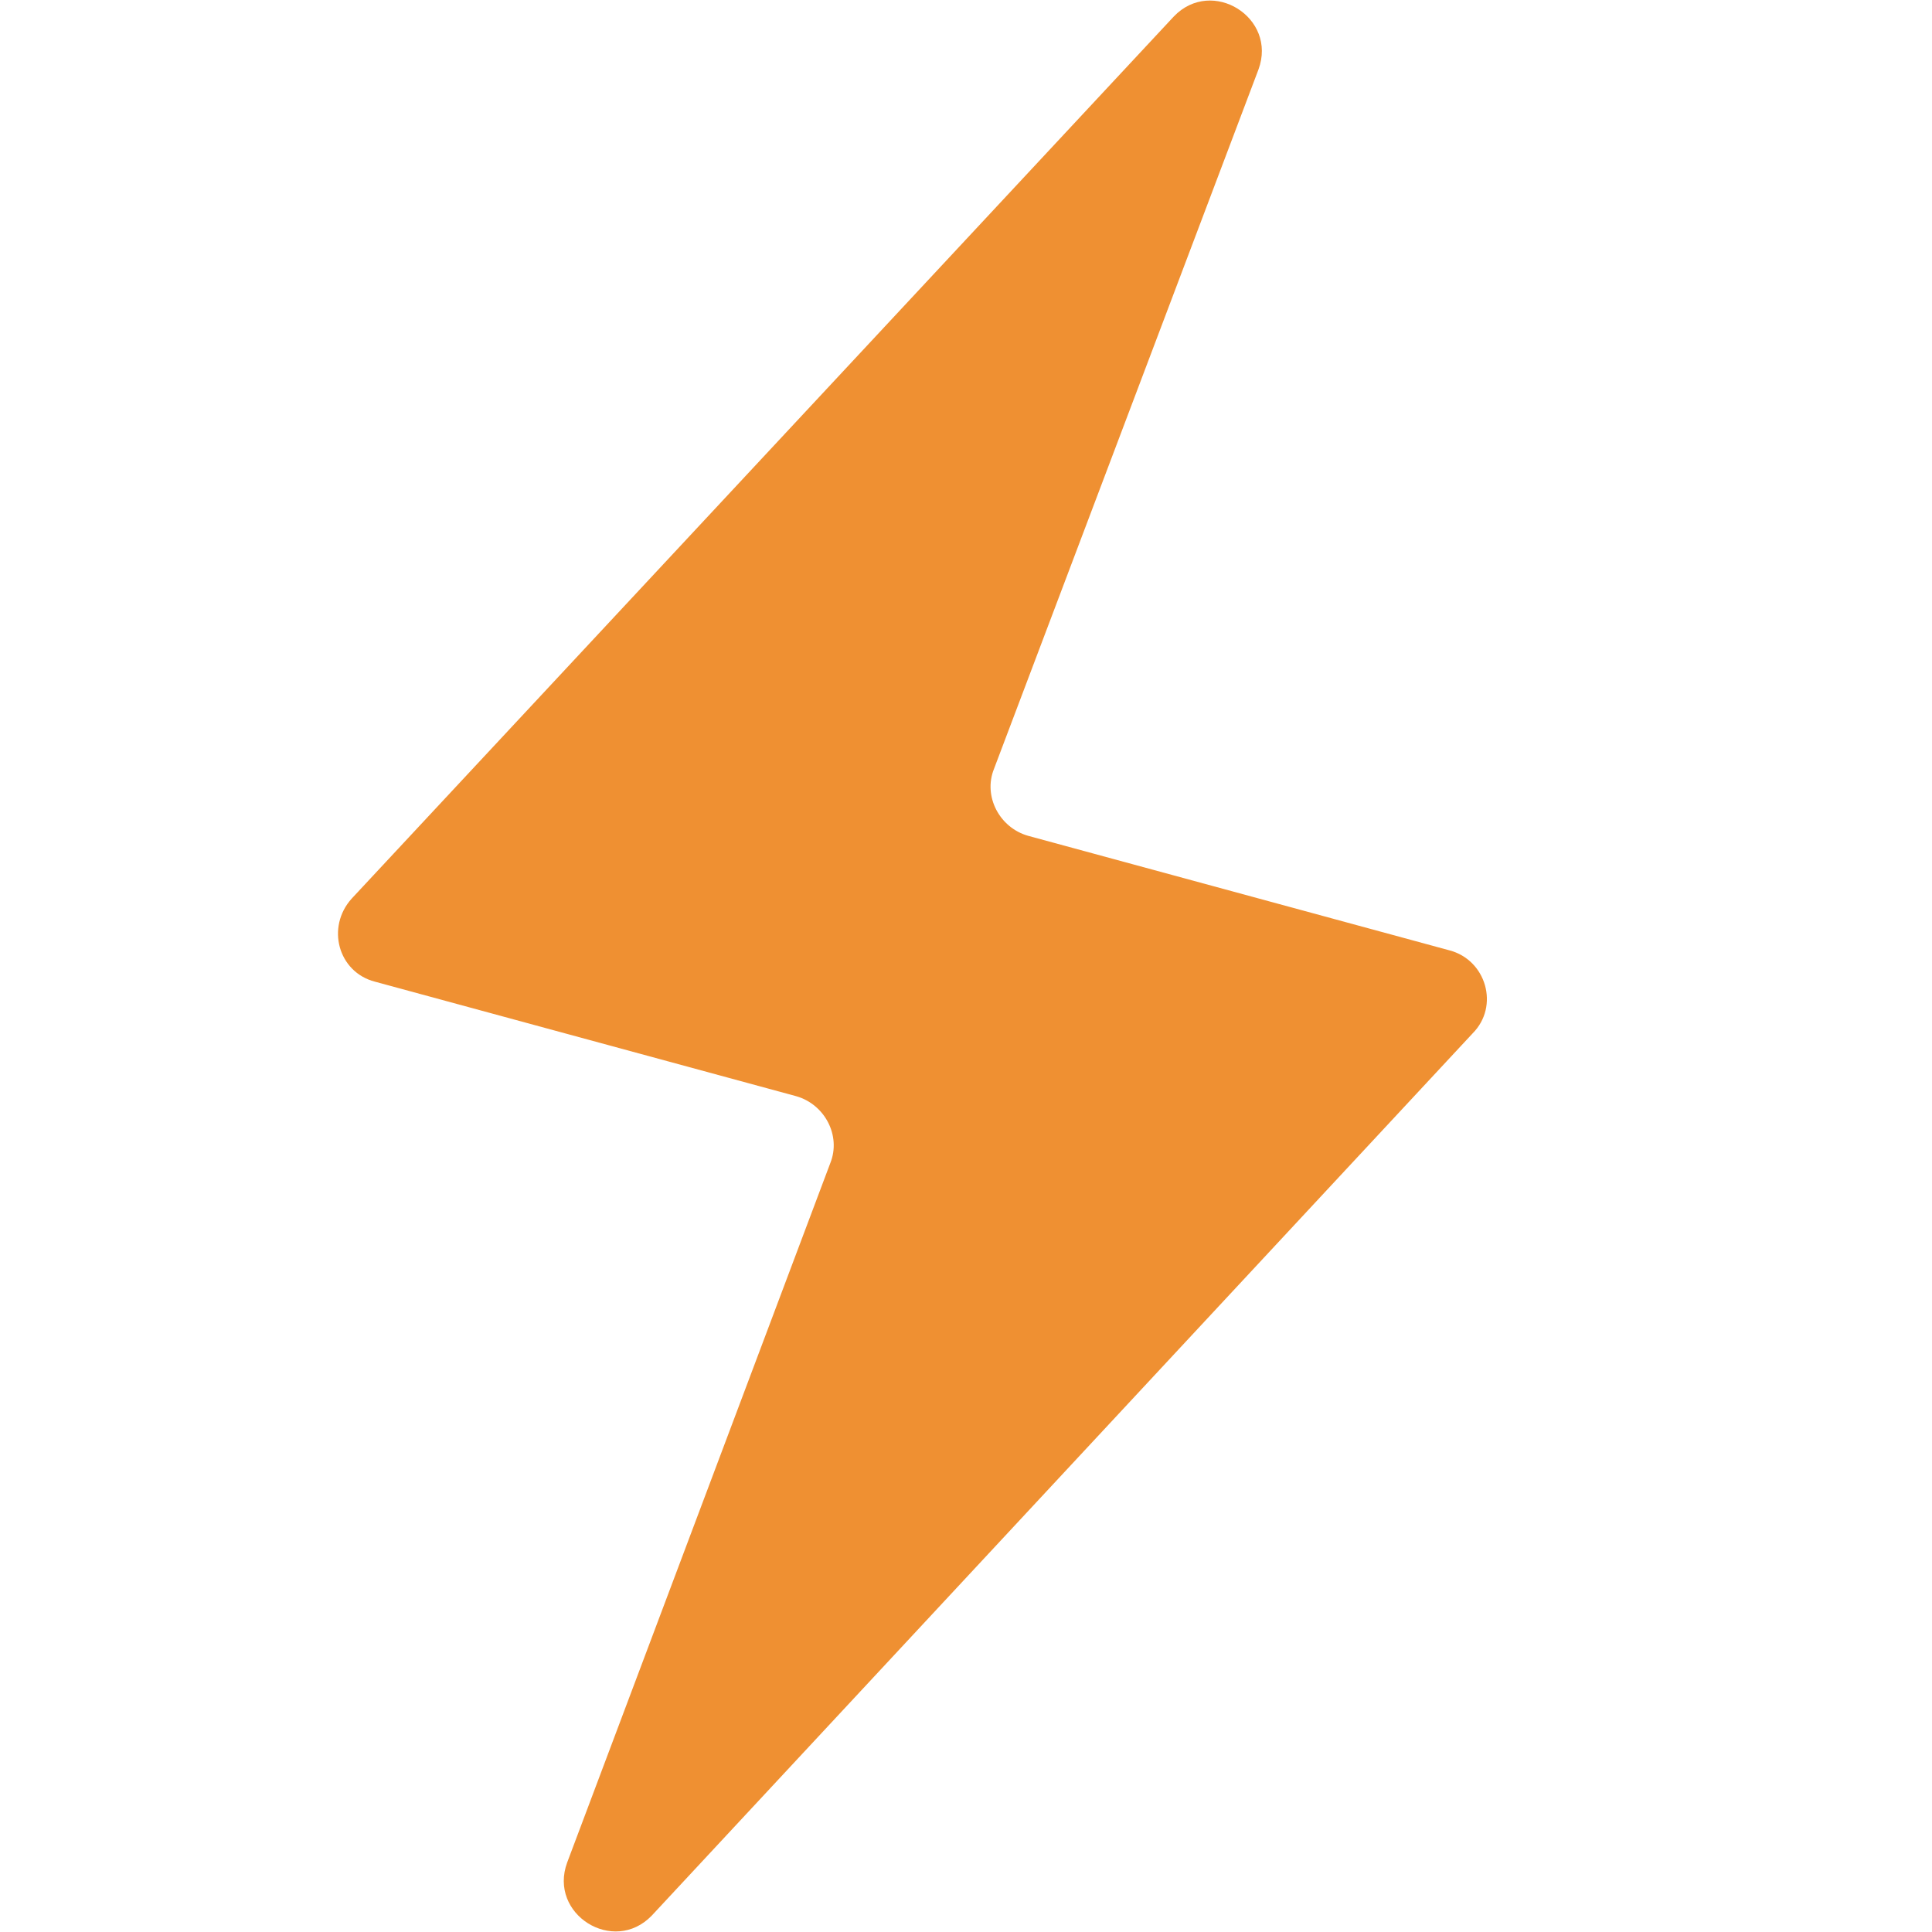 <?xml version="1.0" standalone="no"?><!DOCTYPE svg PUBLIC "-//W3C//DTD SVG 1.1//EN" "http://www.w3.org/Graphics/SVG/1.1/DTD/svg11.dtd"><svg t="1534736680610" class="icon" style="" viewBox="0 0 1024 1024" version="1.1" xmlns="http://www.w3.org/2000/svg" p-id="2192" xmlns:xlink="http://www.w3.org/1999/xlink" width="32" height="32"><defs><style type="text/css"></style></defs><path d="M768.181 503.689l-223.3-60.703c-15.176-4.336-23.848-20.957-18.066-35.41L667.009 36.855c10.117-27.461-24.57-49.14-44.805-28.183L186.445 476.229c-13.73 15.176-7.227 39.023 12.285 44.082l223.3 60.703c15.176 4.336 23.848 20.957 18.066 35.41l-139.472 370.721c-10.117 27.461 24.57 49.14 44.805 28.183L780.466 547.771c14.453-14.453 7.227-39.023-12.285-44.082z" p-id="2193" fill="#EF9032"></path></svg>